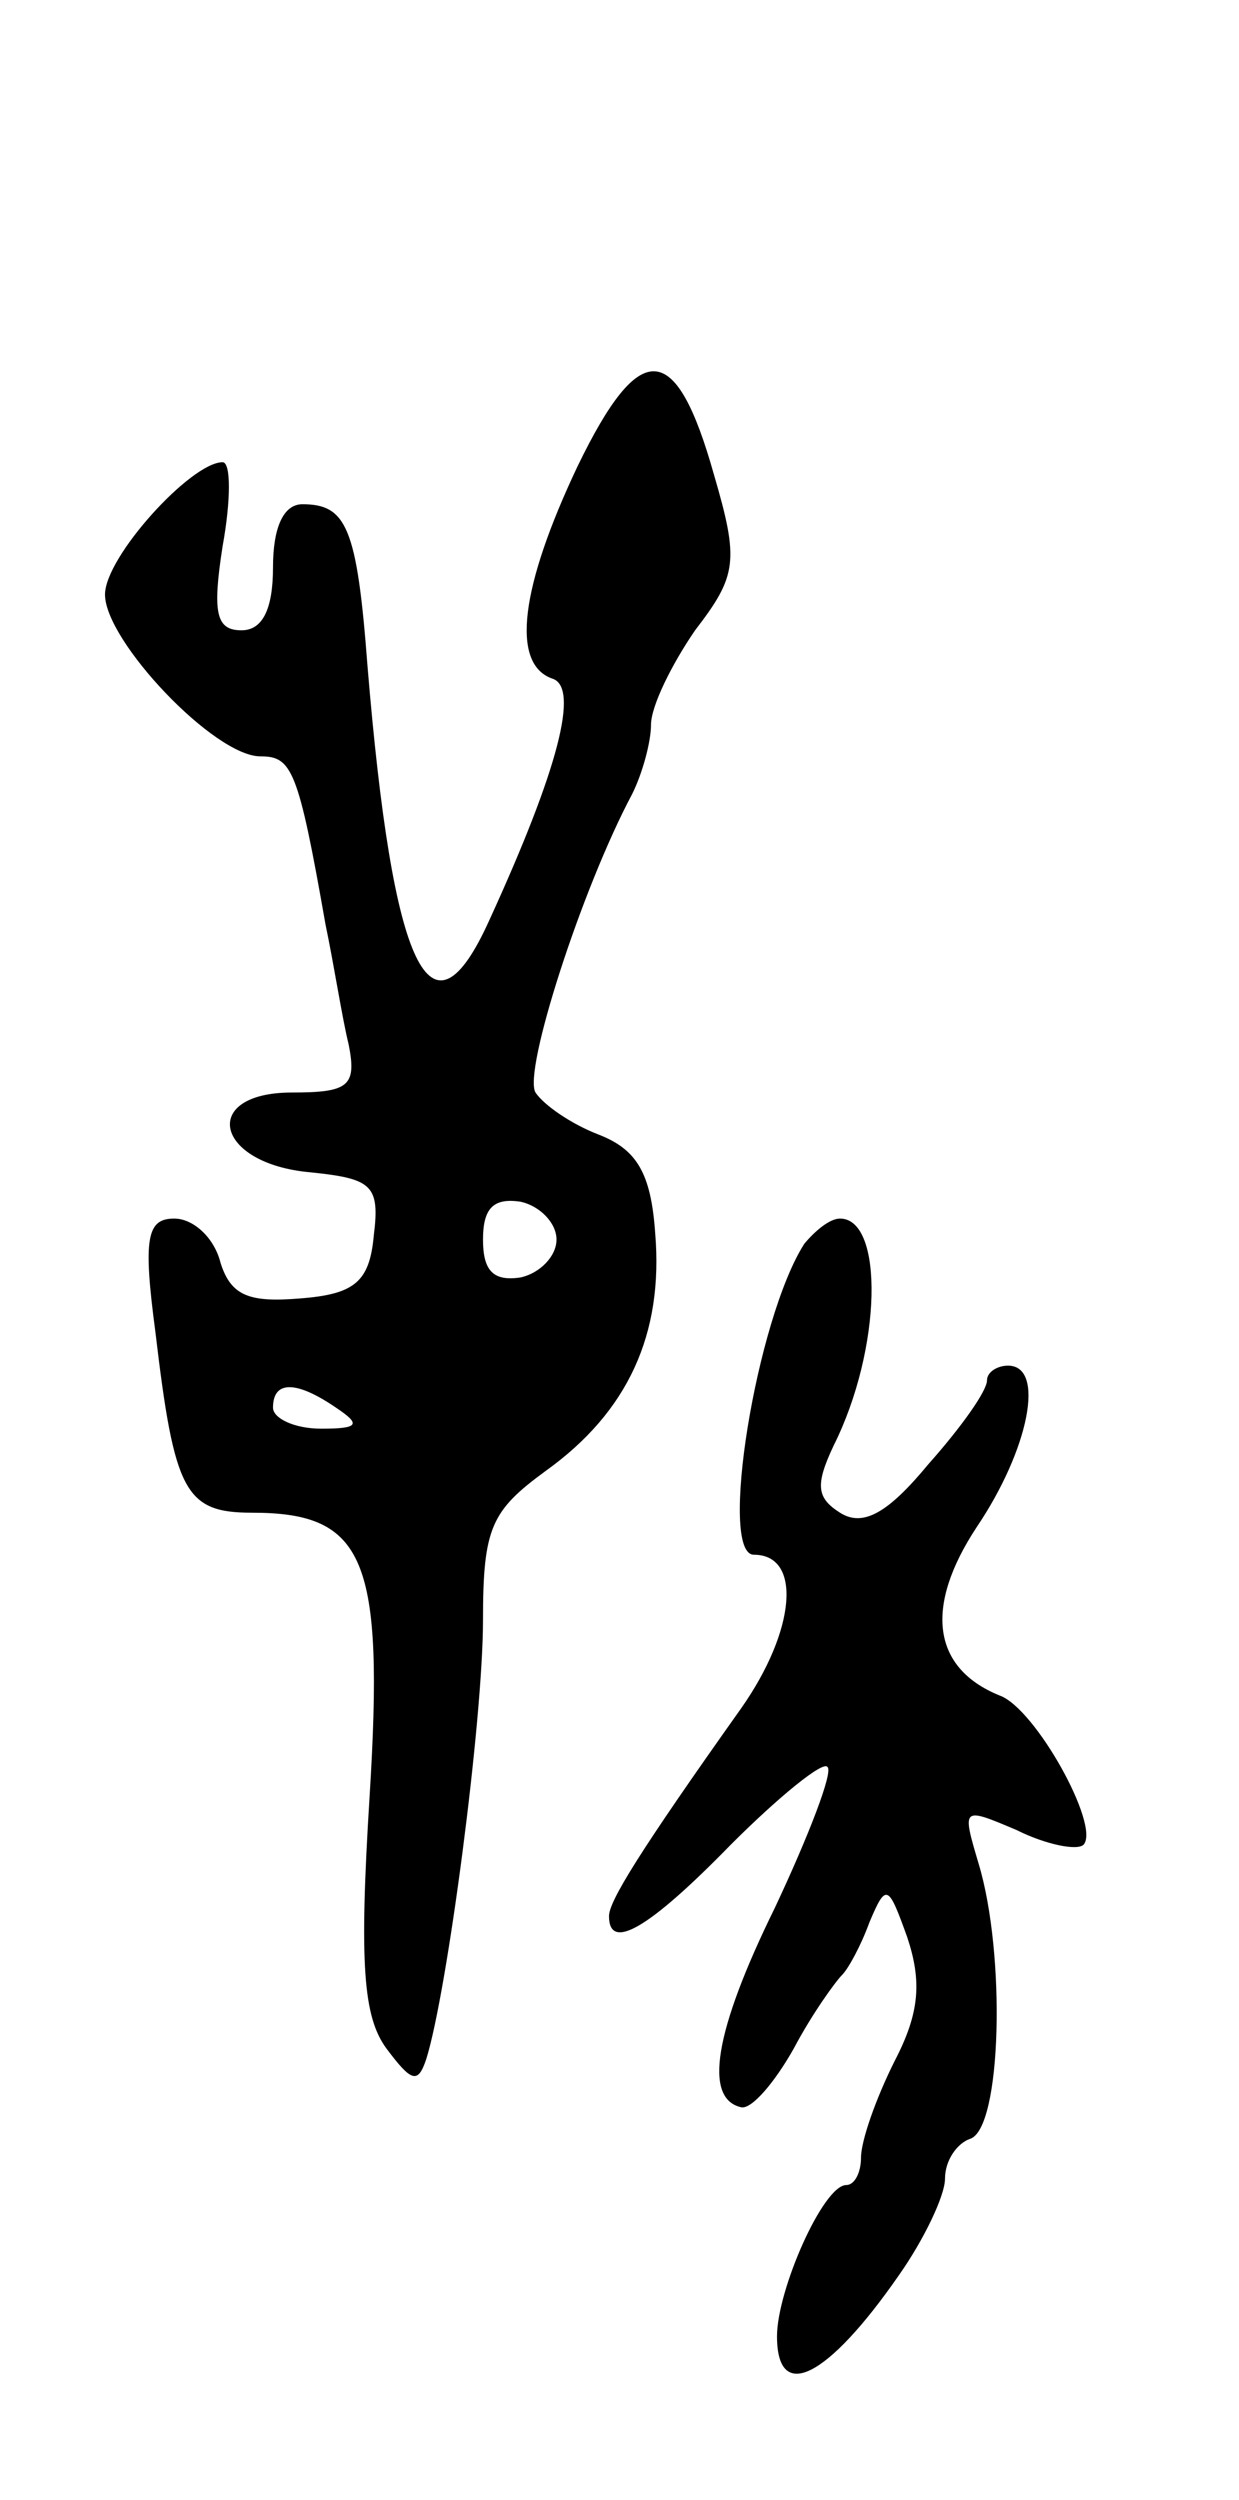 <svg version="1.0" xmlns="http://www.w3.org/2000/svg"
 width="59pt" height="119pt" viewBox="0 0 59 119"
 preserveAspectRatio="xMidYMid meet">
<g transform="translate(0,119) scale(0.1,-0.1)"
fill="#000000" stroke="none">
<path d="M275 968 c-27 -57 -32 -94 -12 -101 13 -4 3 -43 -30 -115 -28 -62
-46 -24 -58 121 -5 66 -10 77 -31 77 -9 0 -14 -11 -14 -30 0 -20 -5 -30 -15
-30 -12 0 -14 8 -9 40 4 22 4 40 0 40 -15 0 -56 -45 -56 -63 0 -22 52 -77 74
-77 15 0 18 -6 31 -80 4 -19 8 -45 11 -57 4 -20 0 -23 -27 -23 -44 0 -37 -34
9 -38 29 -3 33 -6 30 -30 -2 -22 -9 -28 -35 -30 -24 -2 -33 1 -38 17 -3 12
-13 21 -22 21 -13 0 -15 -9 -9 -54 9 -76 14 -86 46 -86 54 0 63 -22 56 -135
-5 -80 -3 -105 8 -120 12 -16 15 -17 19 -5 10 32 27 161 27 209 0 44 4 52 30
71 39 28 56 65 52 113 -2 29 -9 40 -27 47 -13 5 -26 14 -30 20 -6 10 22 97 46
142 5 10 9 25 9 33 0 9 10 29 21 45 20 26 21 33 9 74 -18 64 -35 66 -65 4z
m-10 -368 c0 -8 -8 -16 -17 -18 -13 -2 -18 3 -18 18 0 15 5 20 18 18 9 -2 17
-10 17 -18z m-105 -80 c12 -8 11 -10 -7 -10 -13 0 -23 5 -23 10 0 13 11 13 30
0z"/>
<path d="M383 598 c-23 -36 -41 -148 -24 -148 23 0 20 -36 -6 -73 -49 -69 -63
-92 -63 -99 0 -17 19 -6 58 34 23 23 44 40 46 37 3 -2 -9 -33 -25 -67 -29 -59
-34 -91 -16 -95 5 -1 16 12 25 28 9 17 20 32 23 35 3 3 9 14 13 25 8 19 9 18
18 -7 7 -21 6 -36 -6 -59 -9 -18 -16 -38 -16 -46 0 -7 -3 -13 -7 -13 -11 0
-33 -50 -33 -72 0 -32 24 -20 58 29 12 17 22 38 22 46 0 9 6 17 12 19 15 5 17
88 4 131 -8 27 -8 27 18 16 14 -7 29 -10 32 -7 8 9 -23 65 -40 71 -32 13 -36
42 -11 80 25 37 33 77 15 77 -5 0 -10 -3 -10 -7 0 -5 -12 -22 -28 -40 -19 -23
-31 -30 -42 -23 -11 7 -12 13 -3 32 23 46 24 108 3 108 -5 0 -12 -6 -17 -12z"/>
</g>
</svg>
